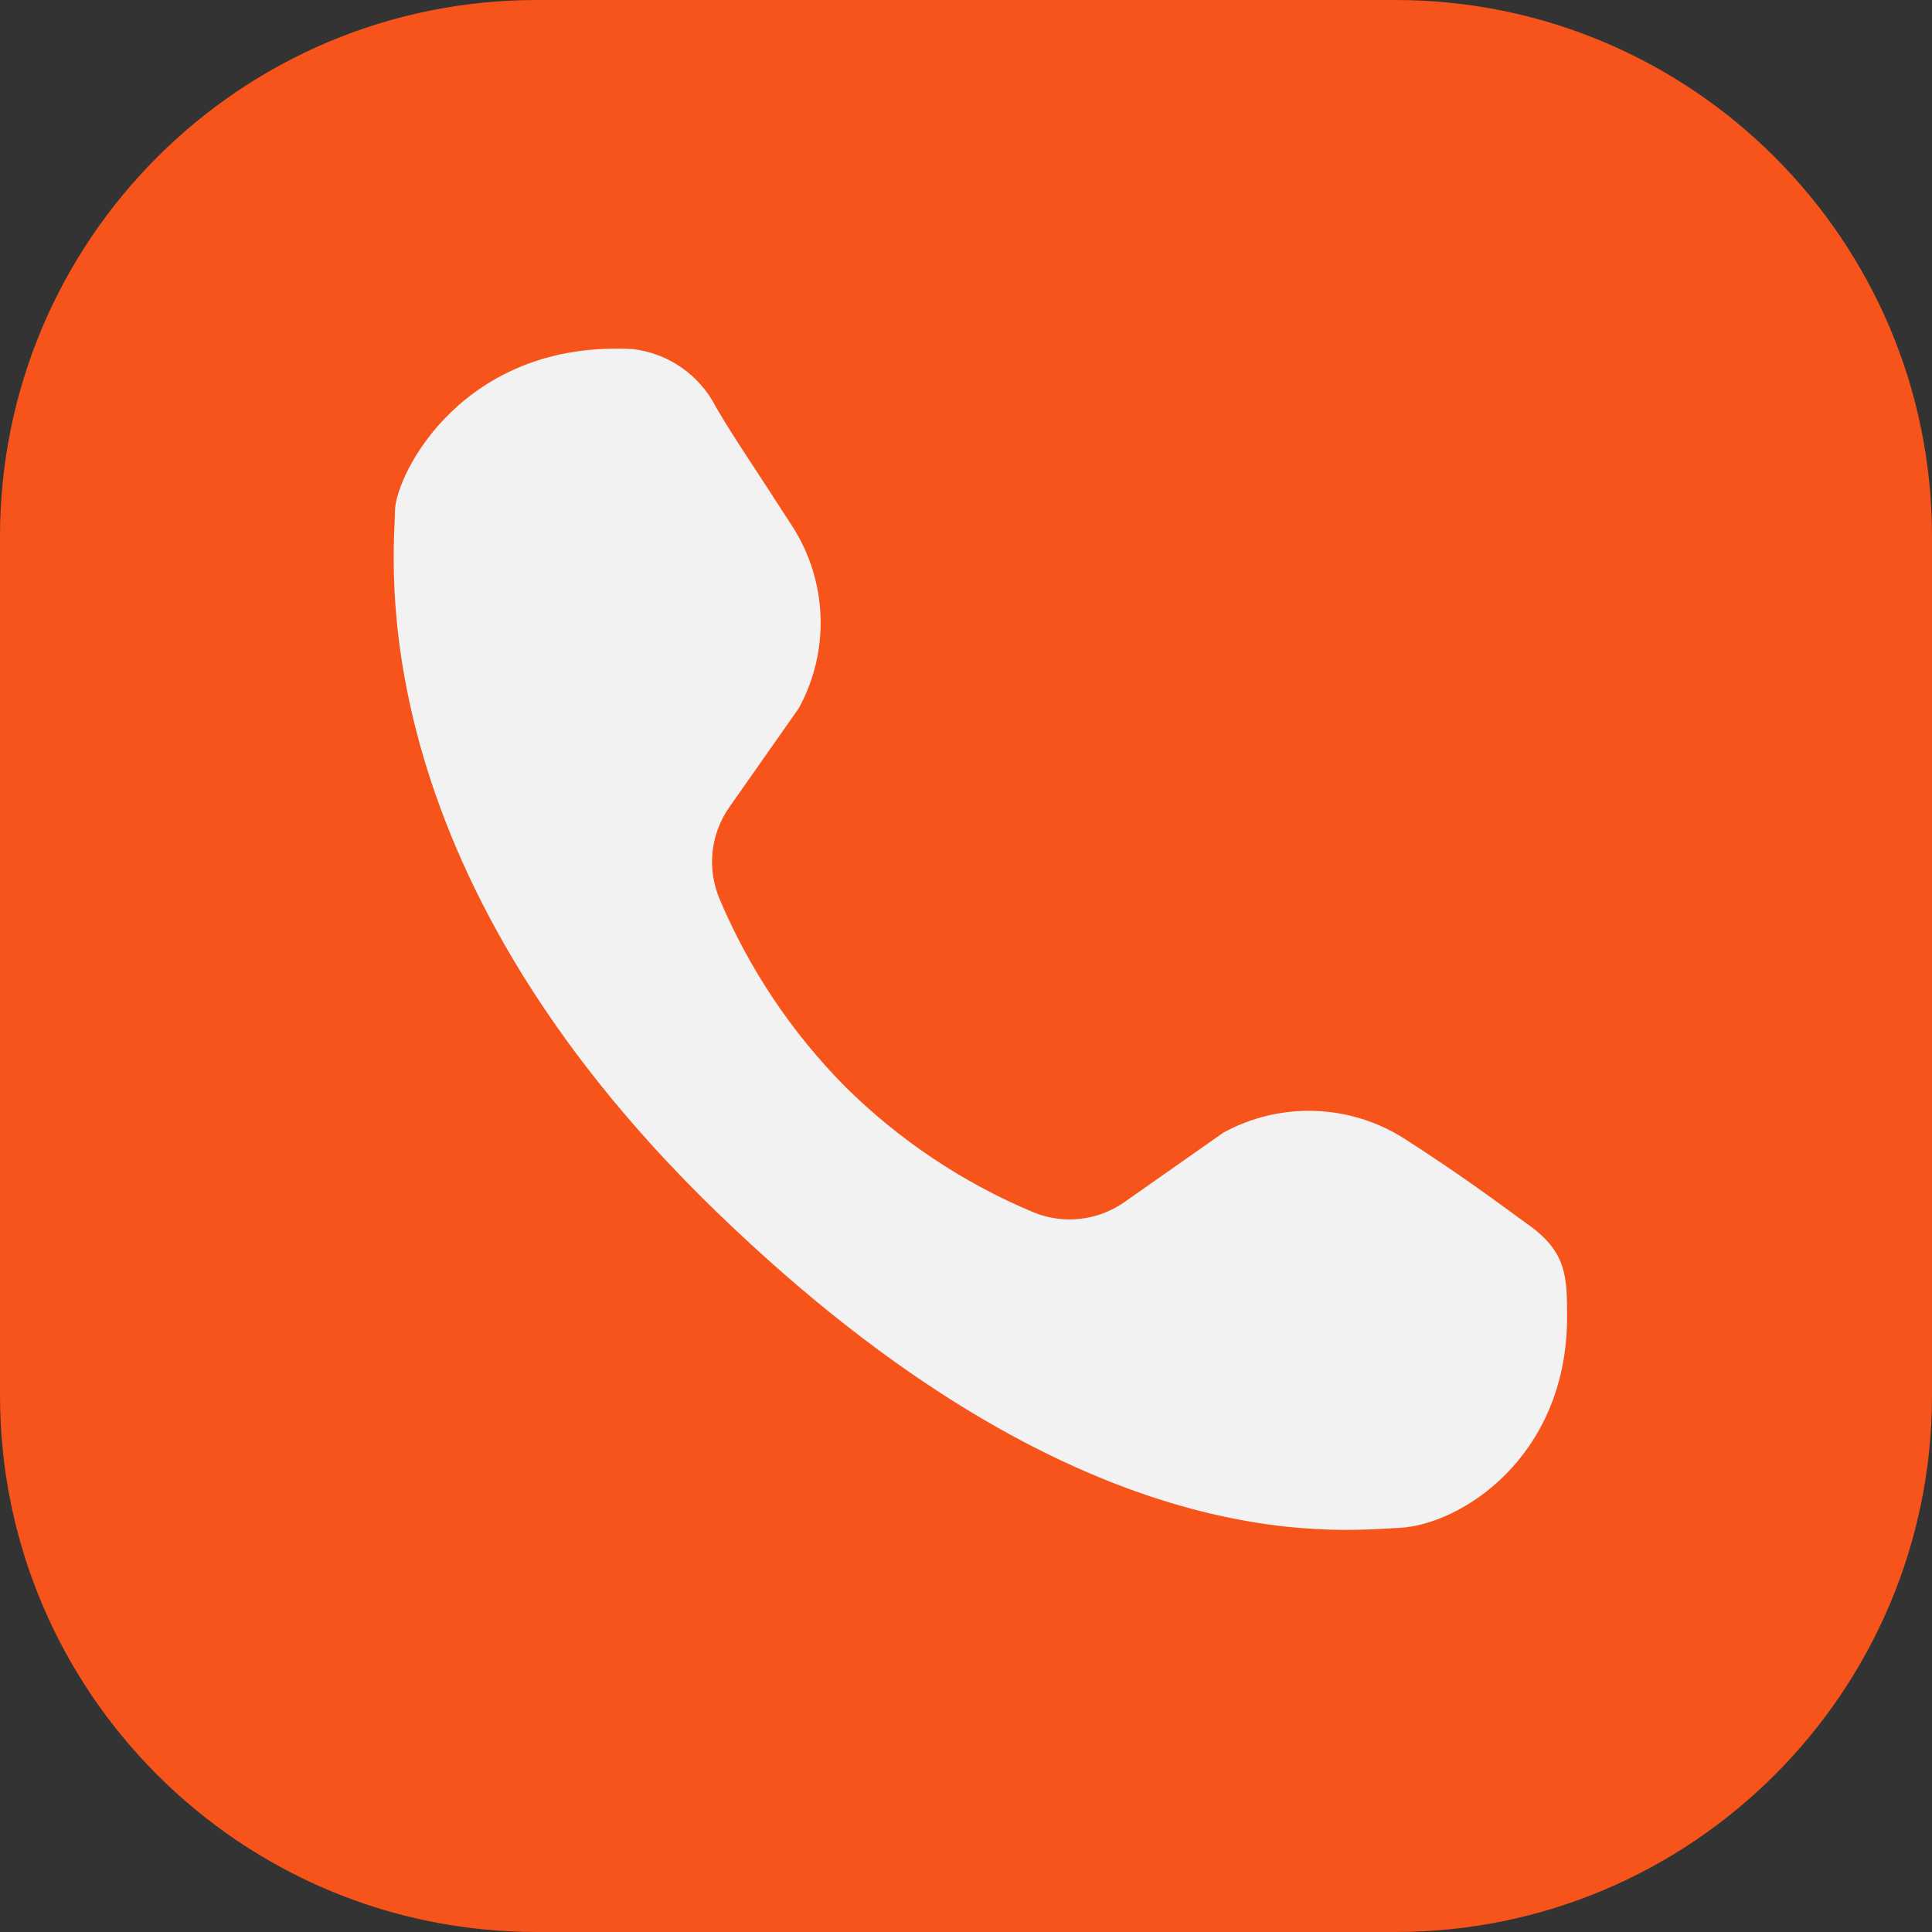 <svg width="72" height="72" viewBox="0 0 72 72" fill="none" xmlns="http://www.w3.org/2000/svg">
<rect x="0" y="0" width="72" height="72" fill="#333333" stroke="none"/>
<path d="M52 0H20C8.954 0 0 8.954 0 20V52C0 63.046 8.954 72 20 72H52C63.046 72 72 63.046 72 52V20C72 8.954 63.046 0 52 0Z" fill="#F7541C"/>
<path d="M52.141 56.94C54.431 56.83 58.371 54.32 58.401 49.13C58.401 47.57 58.401 46.64 56.871 45.58C55.821 44.82 54.541 43.85 52.331 42.43C51.329 41.794 50.176 41.439 48.991 41.4C47.805 41.362 46.631 41.641 45.591 42.21L41.901 44.8C41.41 45.144 40.84 45.359 40.243 45.424C39.647 45.489 39.044 45.401 38.491 45.17C35.879 44.073 33.502 42.485 31.491 40.49C29.499 38.476 27.911 36.1 26.811 33.49C26.579 32.936 26.492 32.333 26.556 31.737C26.621 31.141 26.836 30.571 27.181 30.08L29.771 26.39C30.339 25.349 30.619 24.175 30.58 22.99C30.541 21.805 30.186 20.651 29.551 19.65C28.131 17.44 27.331 16.29 26.681 15.17C26.383 14.583 25.945 14.08 25.406 13.703C24.867 13.326 24.244 13.088 23.591 13.01C17.281 12.66 14.771 17.63 14.721 19.01C14.721 20.59 13.231 32.13 26.721 45.18C40.211 58.23 49.731 57.05 52.141 56.94Z" fill="#F2F2F2"/>
</svg>

